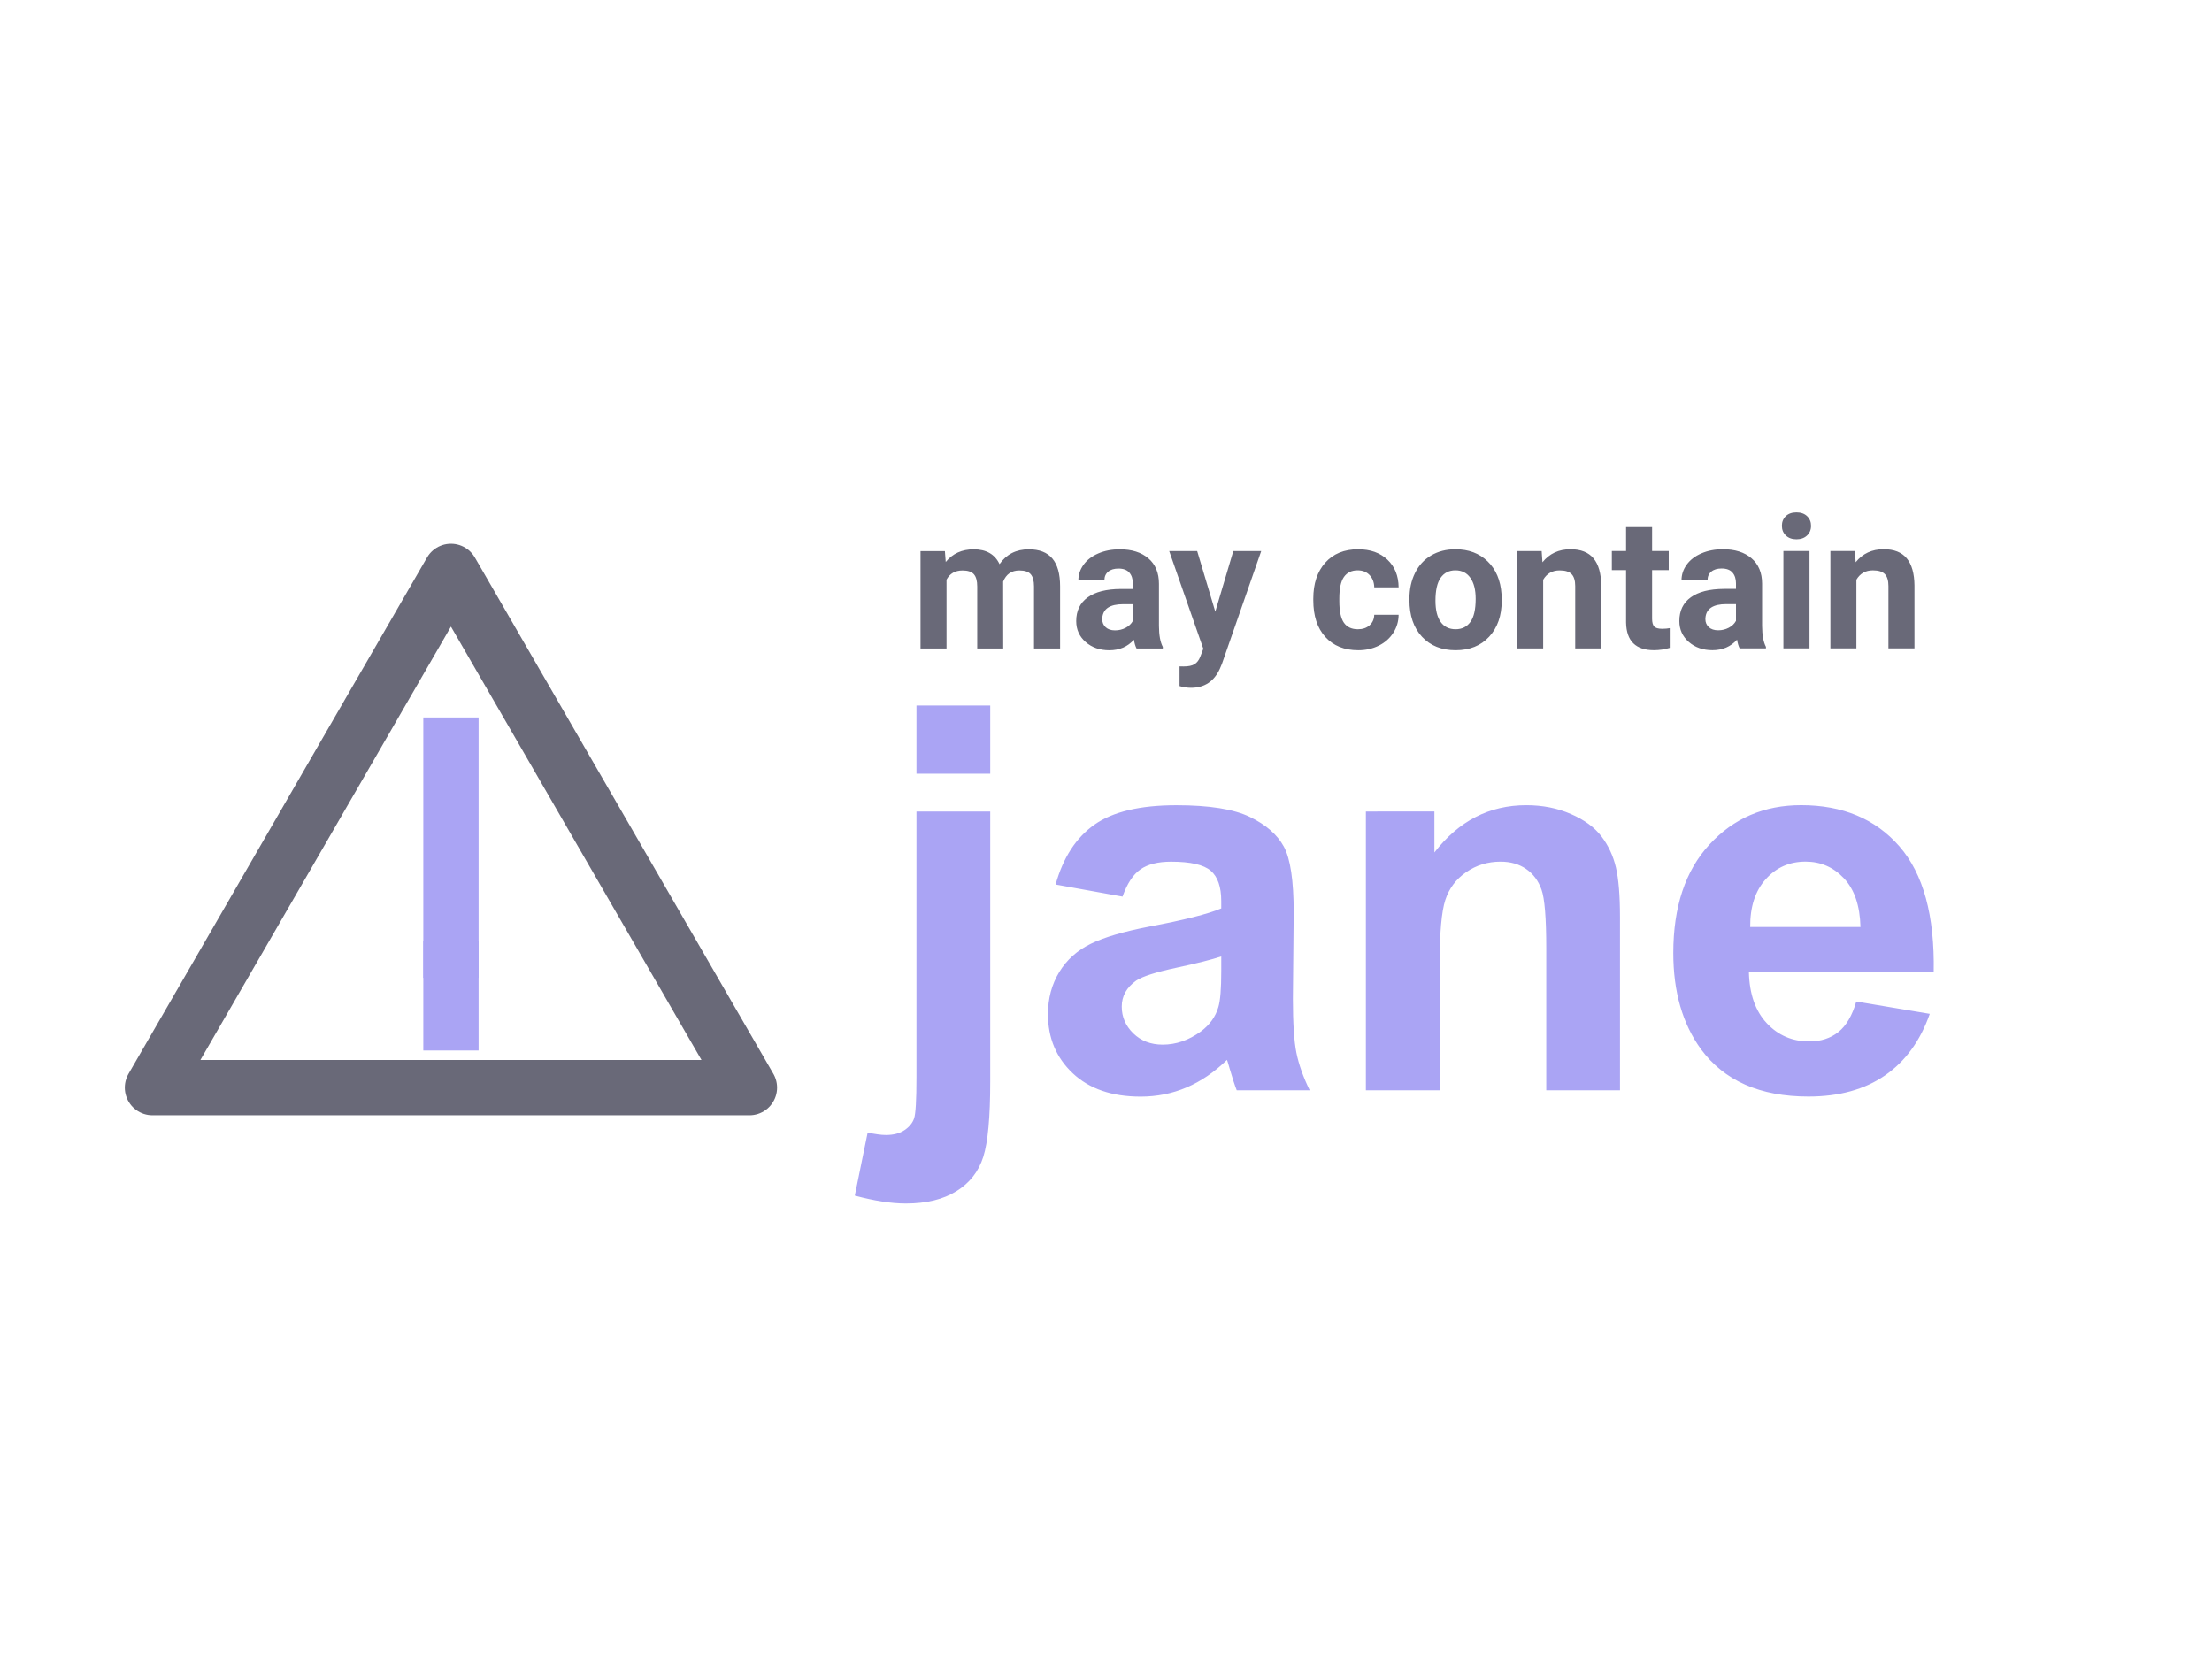 <svg version="1.1" viewBox="0.0 0.0 960.0 720.0" fill="none" stroke="none" stroke-linecap="square" stroke-miterlimit="10" xmlns:xlink="http://www.w3.org/1999/xlink" xmlns="http://www.w3.org/2000/svg"><clipPath id="p.0"><path d="m0 0l960.0 0l0 720.0l-960.0 0l0 -720.0z" clip-rule="nonzero"/></clipPath><g clip-path="url(#p.0)"><path fill="#000000" fill-opacity="0.0" d="m0 0l960.0 0l0 720.0l-960.0 0z" fill-rule="evenodd"/><path fill="#000000" fill-opacity="0.0" d="m325.245 195.653l579.748 -0.063l0 149.732l-579.748 0.063z" fill-rule="evenodd"/><path fill="#696978" d="m410.08 239.178l0.359 4.719q4.484 -5.5 12.141 -5.501q8.172 -8.8500977E-4 11.219 6.436q4.453 -6.438 12.688 -6.439q6.875 -7.4768066E-4 10.234 3.999q3.359 4 3.359 12.047l0 27l-11.328 0.001l0 -26.953q0 -3.594 -1.406 -5.25q-1.406 -1.672 -4.953 -1.671q-5.078 5.493164E-4 -7.031 4.845l0.031 29.031l-11.281 0.001l0 -26.922q0 -3.672 -1.453 -5.312q-1.438 -1.64 -4.922 -1.64q-4.797 5.187988E-4 -6.953 3.985l0 29.891l-11.281 0.001l0 -42.266l10.578 -0.001zm83.164 42.257q-0.781 -1.531 -1.125 -3.797q-4.109 4.579 -10.672 4.579q-6.203 6.713867E-4 -10.297 -3.593q-4.078 -3.593 -4.078 -9.062q0 -6.719 4.984 -10.313q4.984 -3.594 14.391 -3.642l5.203 -5.645752E-4l0 -2.422q0 -2.922 -1.516 -4.672q-1.5 -1.765 -4.734 -1.765q-2.859 3.0517578E-4 -4.484 1.375q-1.609 1.36 -1.609 3.735l-11.297 0.001q0 -3.672 2.266 -6.797q2.266 -3.125 6.406 -4.891q4.141 -1.782 9.297 -1.782q7.812 -8.544922E-4 12.406 3.921q4.594 3.921 4.594 11.031l0 18.328q0.031 6.016 1.672 9.094l0 0.672l-11.406 0.001zm-9.328 -7.858q2.5 -2.746582E-4 4.609 -1.11q2.109 -1.11 3.125 -2.985l0 -7.266l-4.219 4.5776367E-4q-8.484 9.1552734E-4 -9.031 5.86l-0.031 0.656q0 2.109 1.484 3.484q1.484 1.359 4.062 1.359zm43.516 -8.13l7.812 -26.282l12.109 -0.001l-17.0 48.83l-0.938 2.234q-3.781 8.282 -12.5 8.283q-2.453 2.746582E-4 -5.0 -0.749l0 -8.547l1.719 0.031q3.203 -3.3569336E-4 4.781 -0.985q1.594 -0.969 2.484 -3.235l1.328 -3.469l-14.797 -42.389l12.141 -0.001l7.859 26.28zm61.875 7.65q3.125 -3.6621094E-4 5.078 -1.719q1.953 -1.719 2.031 -4.563l10.578 -0.001q-0.031 4.297 -2.344 7.875q-2.297 3.563 -6.312 5.548q-4.0 1.969 -8.844 1.97q-9.062 9.765625E-4 -14.297 -5.764q-5.234 -5.765 -5.234 -15.921l0 -0.734q0 -9.766 5.188 -15.579q5.203 -5.829 14.266 -5.83q7.938 -8.544922E-4 12.719 4.514q4.781 4.499 4.859 11.999l-10.578 0.001q-0.078 -3.281 -2.031 -5.328q-1.953 -2.047 -5.156 -2.046q-3.953 4.272461E-4 -5.969 2.876q-2.0 2.86 -2.0 9.313l0 1.172q0 6.516 1.984 9.375q2.0 2.844 6.062 2.843zm22.375 -13.206q0 -6.281 2.422 -11.203q2.422 -4.922 6.969 -7.61q4.562 -2.704 10.578 -2.704q8.547 -9.3078613E-4 13.953 5.233q5.422 5.234 6.047 14.218l0.078 2.891q0 9.719 -5.438 15.61q-5.422 5.876 -14.562 5.877q-9.141 9.765625E-4 -14.594 -5.858q-5.453 -5.859 -5.453 -15.937l0 -0.516zm11.297 0.827q0 6.016 2.266 9.203q2.266 3.172 6.484 3.171q4.094 -4.5776367E-4 6.391 -3.141q2.312 -3.141 2.312 -10.063q0 -5.891 -2.312 -9.125q-2.297 -3.25 -6.469 -3.249q-4.141 4.4250488E-4 -6.406 3.219q-2.266 3.219 -2.266 9.985zm46.094 -21.568l0.344 4.875q4.531 -5.657 12.156 -5.658q6.719 -7.324219E-4 10.0 3.952q3.281 3.937 3.359 11.781l0 27.313l-11.297 0.001l0 -27.031q0 -3.594 -1.562 -5.219q-1.562 -1.625 -5.188 -1.624q-4.766 5.0354004E-4 -7.156 4.063l0 29.812l-11.281 0.001l0 -42.266l10.625 -0.001zm47.93 -10.396l0 10.391l7.219 -7.9345703E-4l0 8.281l-7.219 7.9345703E-4l0 21.094q0 2.344 0.891 3.359q0.906 1.016 3.438 1.015q1.875 -2.1362305E-4 3.328 -0.282l0 8.562q-3.328 1.016 -6.844 1.016q-11.875 0.001 -12.109 -11.999l0 -22.766l-6.172 6.713867E-4l0 -8.281l6.172 -6.713867E-4l0 -10.391l11.297 -0.001zm38.0 52.652q-0.781 -1.531 -1.125 -3.797q-4.109 4.579 -10.672 4.579q-6.203 6.713867E-4 -10.297 -3.593q-4.078 -3.593 -4.078 -9.062q0 -6.719 4.984 -10.313q4.984 -3.594 14.391 -3.642l5.203 -5.645752E-4l0 -2.422q0 -2.922 -1.516 -4.672q-1.5 -1.765 -4.734 -1.765q-2.859 3.0517578E-4 -4.484 1.375q-1.609 1.36 -1.609 3.735l-11.297 0.001q0 -3.672 2.266 -6.797q2.266 -3.125 6.406 -4.891q4.141 -1.782 9.297 -1.782q7.812 -8.544922E-4 12.406 3.921q4.594 3.921 4.594 11.031l0 18.328q0.031 6.016 1.672 9.094l0 0.672l-11.406 0.001zm-9.328 -7.858q2.5 -2.746582E-4 4.609 -1.11q2.109 -1.11 3.125 -2.985l0 -7.266l-4.219 4.5776367E-4q-8.484 9.460449E-4 -9.031 5.86l-0.031 0.656q0 2.109 1.484 3.484q1.484 1.359 4.062 1.359zm39.641 7.855l-11.328 0.001l0 -42.266l11.328 -0.001l0 42.266zm-11.984 -53.202q0 -2.547 1.688 -4.188q1.703 -1.641 4.641 -1.641q2.891 -3.2043457E-4 4.609 1.64q1.719 1.64 1.719 4.187q0 2.578 -1.75 4.219q-1.734 1.641 -4.594 1.641q-2.844 3.0517578E-4 -4.578 -1.64q-1.734 -1.64 -1.734 -4.219zm31.68 10.934l0.344 4.875q4.531 -5.657 12.156 -5.658q6.719 -7.324219E-4 10.0 3.952q3.281 3.937 3.359 11.781l0 27.313l-11.297 0.001l0 -27.031q0 -3.594 -1.562 -5.219q-1.562 -1.625 -5.188 -1.624q-4.766 5.0354004E-4 -7.156 4.063l0 29.812l-11.281 0.001l0 -42.266l10.625 -0.001z" fill-rule="nonzero"/><path fill="#000000" fill-opacity="0.0" d="m328.457 240.22l573.323 -0.063l0 239.622l-573.323 0.063z" fill-rule="evenodd"/><path fill="#aaa4f4" d="m397.739 335.807l0 -29.609l32.016 -0.004l0 29.609l-32.016 0.004zm32.016 16.403l0 117.234q0 23.141 -3.016 32.641q-3.016 9.516 -11.625 14.876q-8.594 5.36 -21.938 5.362q-4.781 4.8828125E-4 -10.312 -0.858q-5.516 -0.859 -11.891 -2.561l5.578 -27.344q2.281 0.453 4.281 0.734q1.984 0.297 3.688 0.296q4.906 -5.187988E-4 8.031 -2.11q3.141 -2.11 4.156 -5.079q1.031 -2.953 1.031 -17.766l0 -115.422l32.016 -0.004zm57.42 36.916l-29.047 -5.247q4.891 -17.532 16.844 -25.971q11.969 -8.439 35.562 -8.441q21.422 -0.002 31.891 5.075q10.484 5.061 14.75 12.873q4.281 7.796 4.281 28.656l-0.344 37.359q0 15.953 1.531 23.531q1.547 7.578 5.766 16.234l-31.672 0.003q-1.25 -3.187 -3.078 -9.453q-0.797 -2.844 -1.141 -3.765q-8.203 7.985 -17.547 11.971q-9.344 3.985 -19.938 3.987q-18.688 0.002 -29.453 -10.137q-10.766 -10.139 -10.766 -25.639q0 -10.25 4.891 -18.282q4.906 -8.032 13.734 -12.298q8.844 -4.282 25.469 -7.472q22.453 -4.221 31.109 -7.863l0 -3.188q0 -9.234 -4.562 -13.156q-4.562 -3.937 -17.203 -3.936q-8.547 9.460449E-4 -13.328 3.361q-4.781 3.36 -7.75 11.798zm42.844 25.964q-6.156 2.063 -19.484 4.908q-13.328 2.845 -17.438 5.58q-6.266 4.454 -6.266 11.282q0 6.719 5.016 11.624q5.016 4.89 12.766 4.889q8.656 -9.460449E-4 16.516 -5.689q5.812 -4.329 7.625 -10.595q1.266 -4.109 1.266 -15.609l0 -6.391zm173.047 58.09l-32.0 0.004l0 -61.75q0 -19.594 -2.062 -25.344q-2.047 -5.765 -6.672 -8.952q-4.609 -3.187 -11.094 -3.186q-8.312 9.1552734E-4 -14.922 4.564q-6.609 4.548 -9.062 12.079q-2.453 7.516 -2.453 27.797l0 54.797l-32.016 0.004l0 -121.0l29.734 -0.003l0 17.781q15.844 -20.517 39.875 -20.52q10.594 -0.001 19.359 3.826q8.781 3.812 13.281 9.733q4.5 5.921 6.266 13.452q1.766 7.515 1.766 21.531l0 75.188zm102.542 -38.527l31.906 5.356q-6.156 17.548 -19.438 26.721q-13.266 9.173 -33.203 9.176q-31.562 0.003 -46.703 -20.62q-11.969 -16.514 -11.969 -41.686q0 -30.078 15.719 -47.111q15.719 -17.049 39.766 -17.051q27.0 -0.003 42.609 17.839q15.609 17.826 14.922 54.623l-80.203 0.009q0.344 14.234 7.75 22.155q7.406 7.921 18.453 7.92q7.516 -8.239746E-4 12.641 -4.095q5.125 -4.11 7.75 -13.235zm1.828 -32.344q-0.344 -13.906 -7.188 -21.14q-6.828 -7.234 -16.625 -7.233q-10.484 0.001 -17.312 7.643q-6.844 7.626 -6.734 20.735l47.859 -0.005z" fill-rule="nonzero"/><path fill="#000000" fill-opacity="0.0" d="m66.173 472.03l129.536 -224.06l129.536 224.06z" fill-rule="evenodd"/><path stroke="#696978" stroke-width="24.0" stroke-linejoin="round" stroke-linecap="butt" d="m66.173 472.03l129.536 -224.06l129.536 224.06z" fill-rule="evenodd"/><path fill="#000000" fill-opacity="0.0" d="m195.709 323.385l0 88.976" fill-rule="evenodd"/><path stroke="#aaa4f4" stroke-width="24.0" stroke-linejoin="round" stroke-linecap="butt" d="m195.709 323.385l0 88.976" fill-rule="evenodd"/><path fill="#000000" fill-opacity="0.0" d="m195.709 420.308l0 23.591" fill-rule="evenodd"/><path stroke="#aaa4f4" stroke-width="24.0" stroke-linejoin="round" stroke-linecap="butt" d="m195.709 420.308l0 23.591" fill-rule="evenodd"/></g></svg>